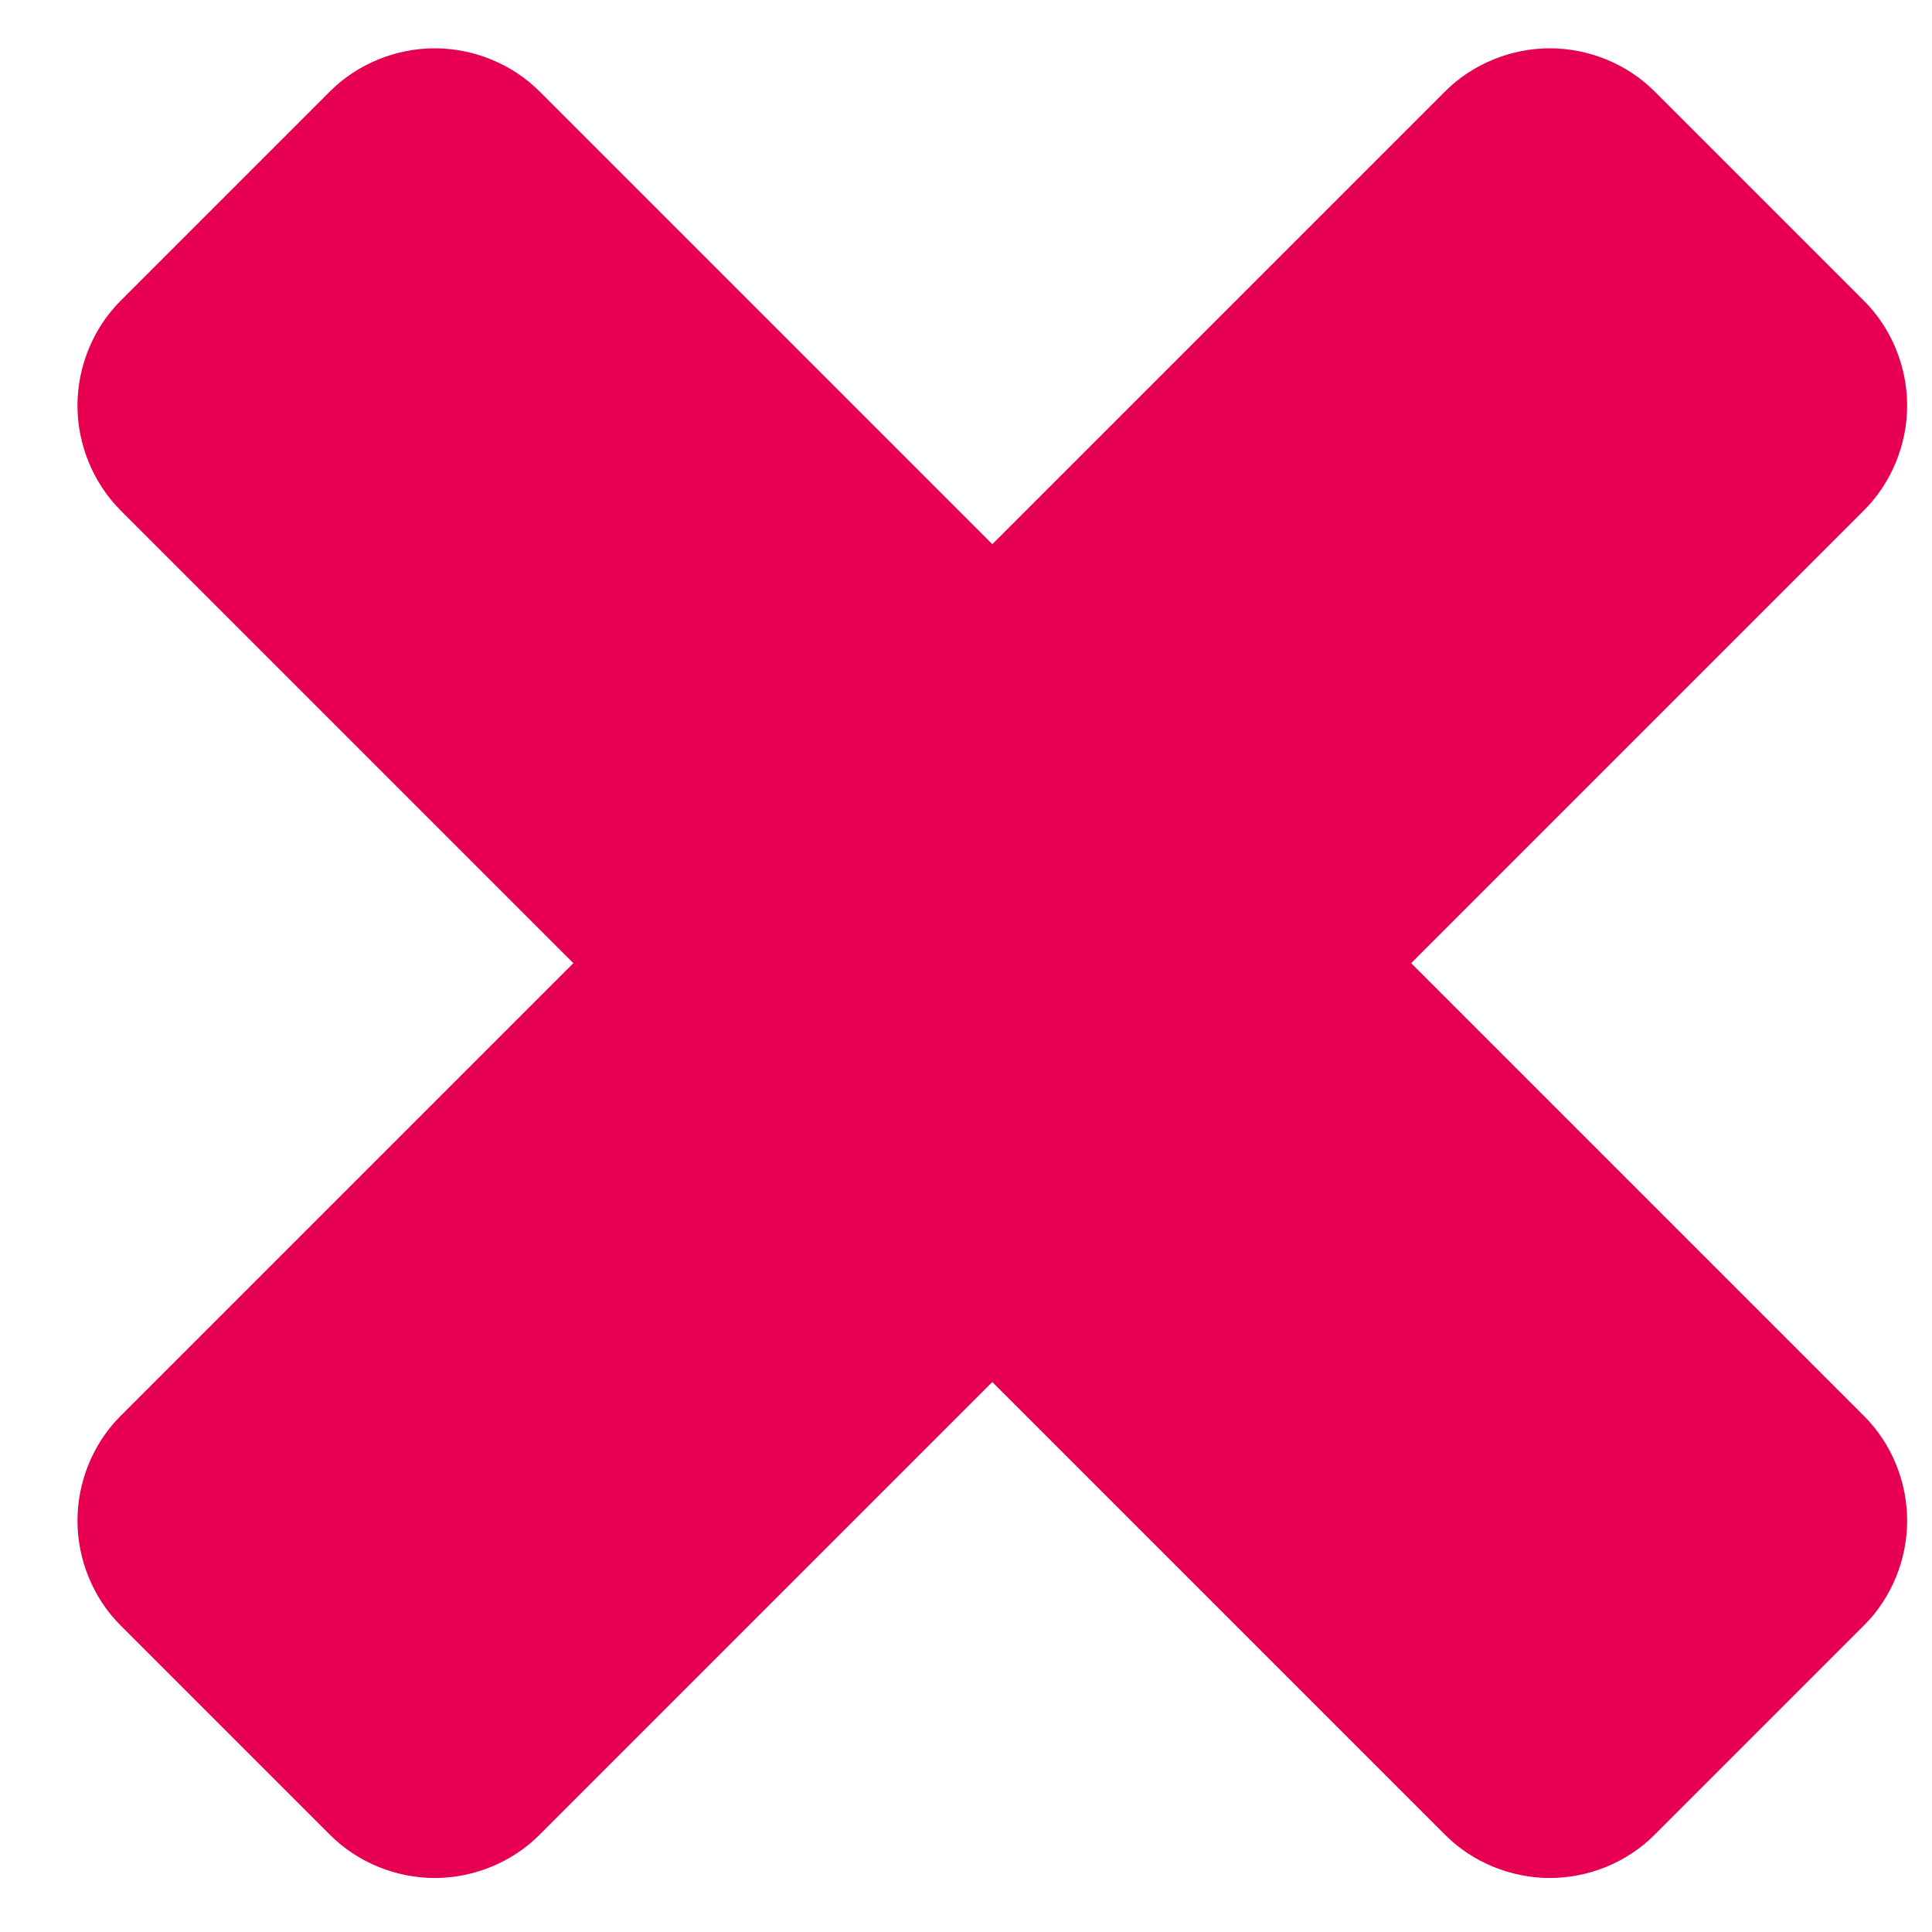 <?xml version="1.0" encoding="UTF-8"?>
<svg width="21px" height="21px" viewBox="0 0 21 21" version="1.1" xmlns="http://www.w3.org/2000/svg" xmlns:xlink="http://www.w3.org/1999/xlink">
    <!-- Generator: Sketch 50.2 (55047) - http://www.bohemiancoding.com/sketch -->
    <title>Shape</title>
    <desc>Created with Sketch.</desc>
    <defs></defs>
    <g id="Page-1" stroke="none" stroke-width="1" fill="none" fill-rule="evenodd">
        <path d="M20.73,16.529 C20.73,16.11 20.563,15.692 20.261,15.391 L15.339,10.469 L20.261,5.547 C20.563,5.245 20.73,4.827 20.73,4.408 C20.73,3.99 20.563,3.571 20.261,3.27 L17.984,0.993 C17.683,0.692 17.265,0.525 16.846,0.525 C16.427,0.525 16.009,0.692 15.708,0.993 L10.786,5.915 L5.864,0.993 C5.563,0.692 5.144,0.525 4.725,0.525 C4.307,0.525 3.888,0.692 3.587,0.993 L1.31,3.27 C1.009,3.571 0.842,3.99 0.842,4.408 C0.842,4.827 1.009,5.245 1.31,5.547 L6.232,10.469 L1.31,15.391 C1.009,15.692 0.842,16.11 0.842,16.529 C0.842,16.948 1.009,17.366 1.31,17.667 L3.587,19.944 C3.888,20.246 4.307,20.413 4.725,20.413 C5.144,20.413 5.563,20.246 5.864,19.944 L10.786,15.022 L15.708,19.944 C16.009,20.246 16.427,20.413 16.846,20.413 C17.265,20.413 17.683,20.246 17.984,19.944 L20.261,17.667 C20.563,17.366 20.73,16.948 20.73,16.529 Z" id="Shape" fill="#E70052" fill-rule="nonzero"></path>
    </g>
</svg>